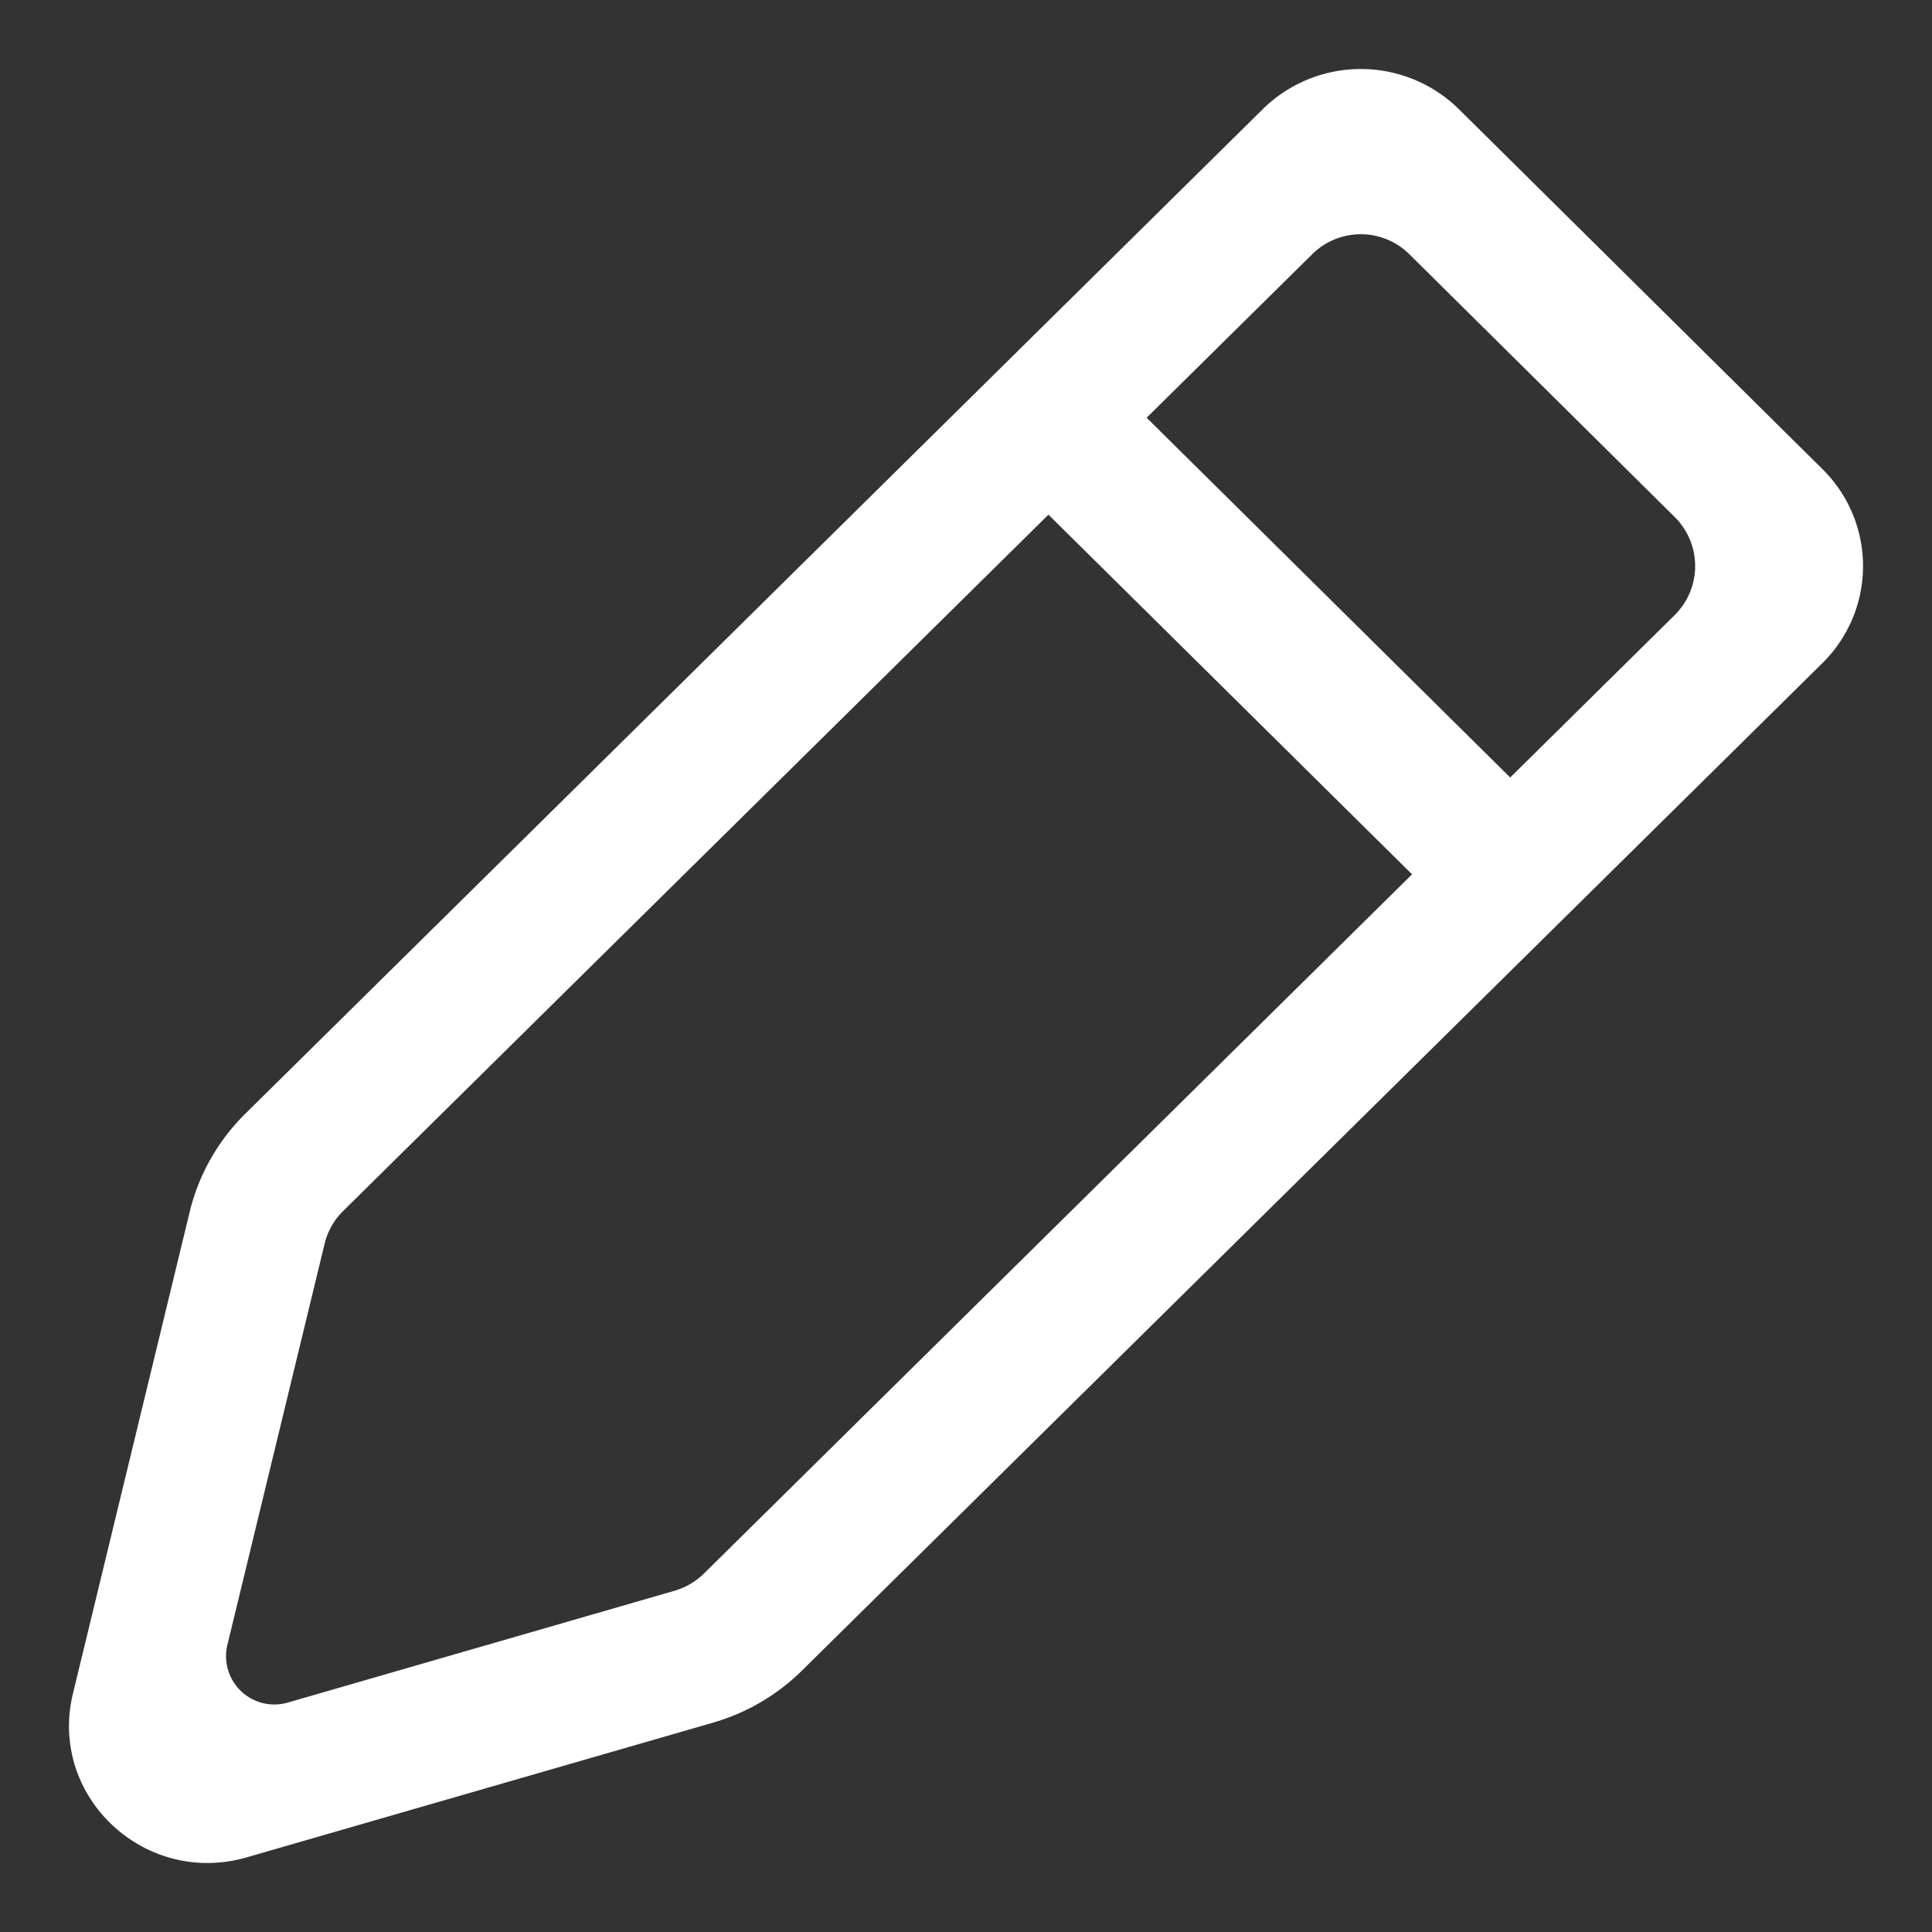 <svg fill="none" viewBox="0 0 28 28" xmlns="http://www.w3.org/2000/svg"><rect x="0" y="0" width="28" height="28" fill="#333333" stroke="none"/><path clip-rule="evenodd" d="M26.41 9.612a1.974 1.974 0 0 0 .002-2.814l-5.268-5.215a2.026 2.026 0 0 0-2.842-.002L3.552 16.144c-.394.39-.672.88-.802 1.416l-1.693 6.985c-.36 1.485 1.037 2.801 2.519 2.373l6.761-1.953c.485-.14.927-.4 1.285-.753l14.788-14.6Zm-5.946 3.06L10.202 22.805c-.12.117-.267.204-.428.25l-5.603 1.62a.7.7 0 0 1-.875-.838l1.409-5.813a.992.992 0 0 1 .267-.472L15.195 7.459l5.27 5.213Zm1.423-1.404-5.269-5.214 2.4-2.37a1 1 0 0 1 1.407 0l3.846 3.809a1 1 0 0 1-.001 1.422l-2.383 2.353Z" fill="#ffffff" fill-rule="evenodd" class="fill-000000"></path></svg>
